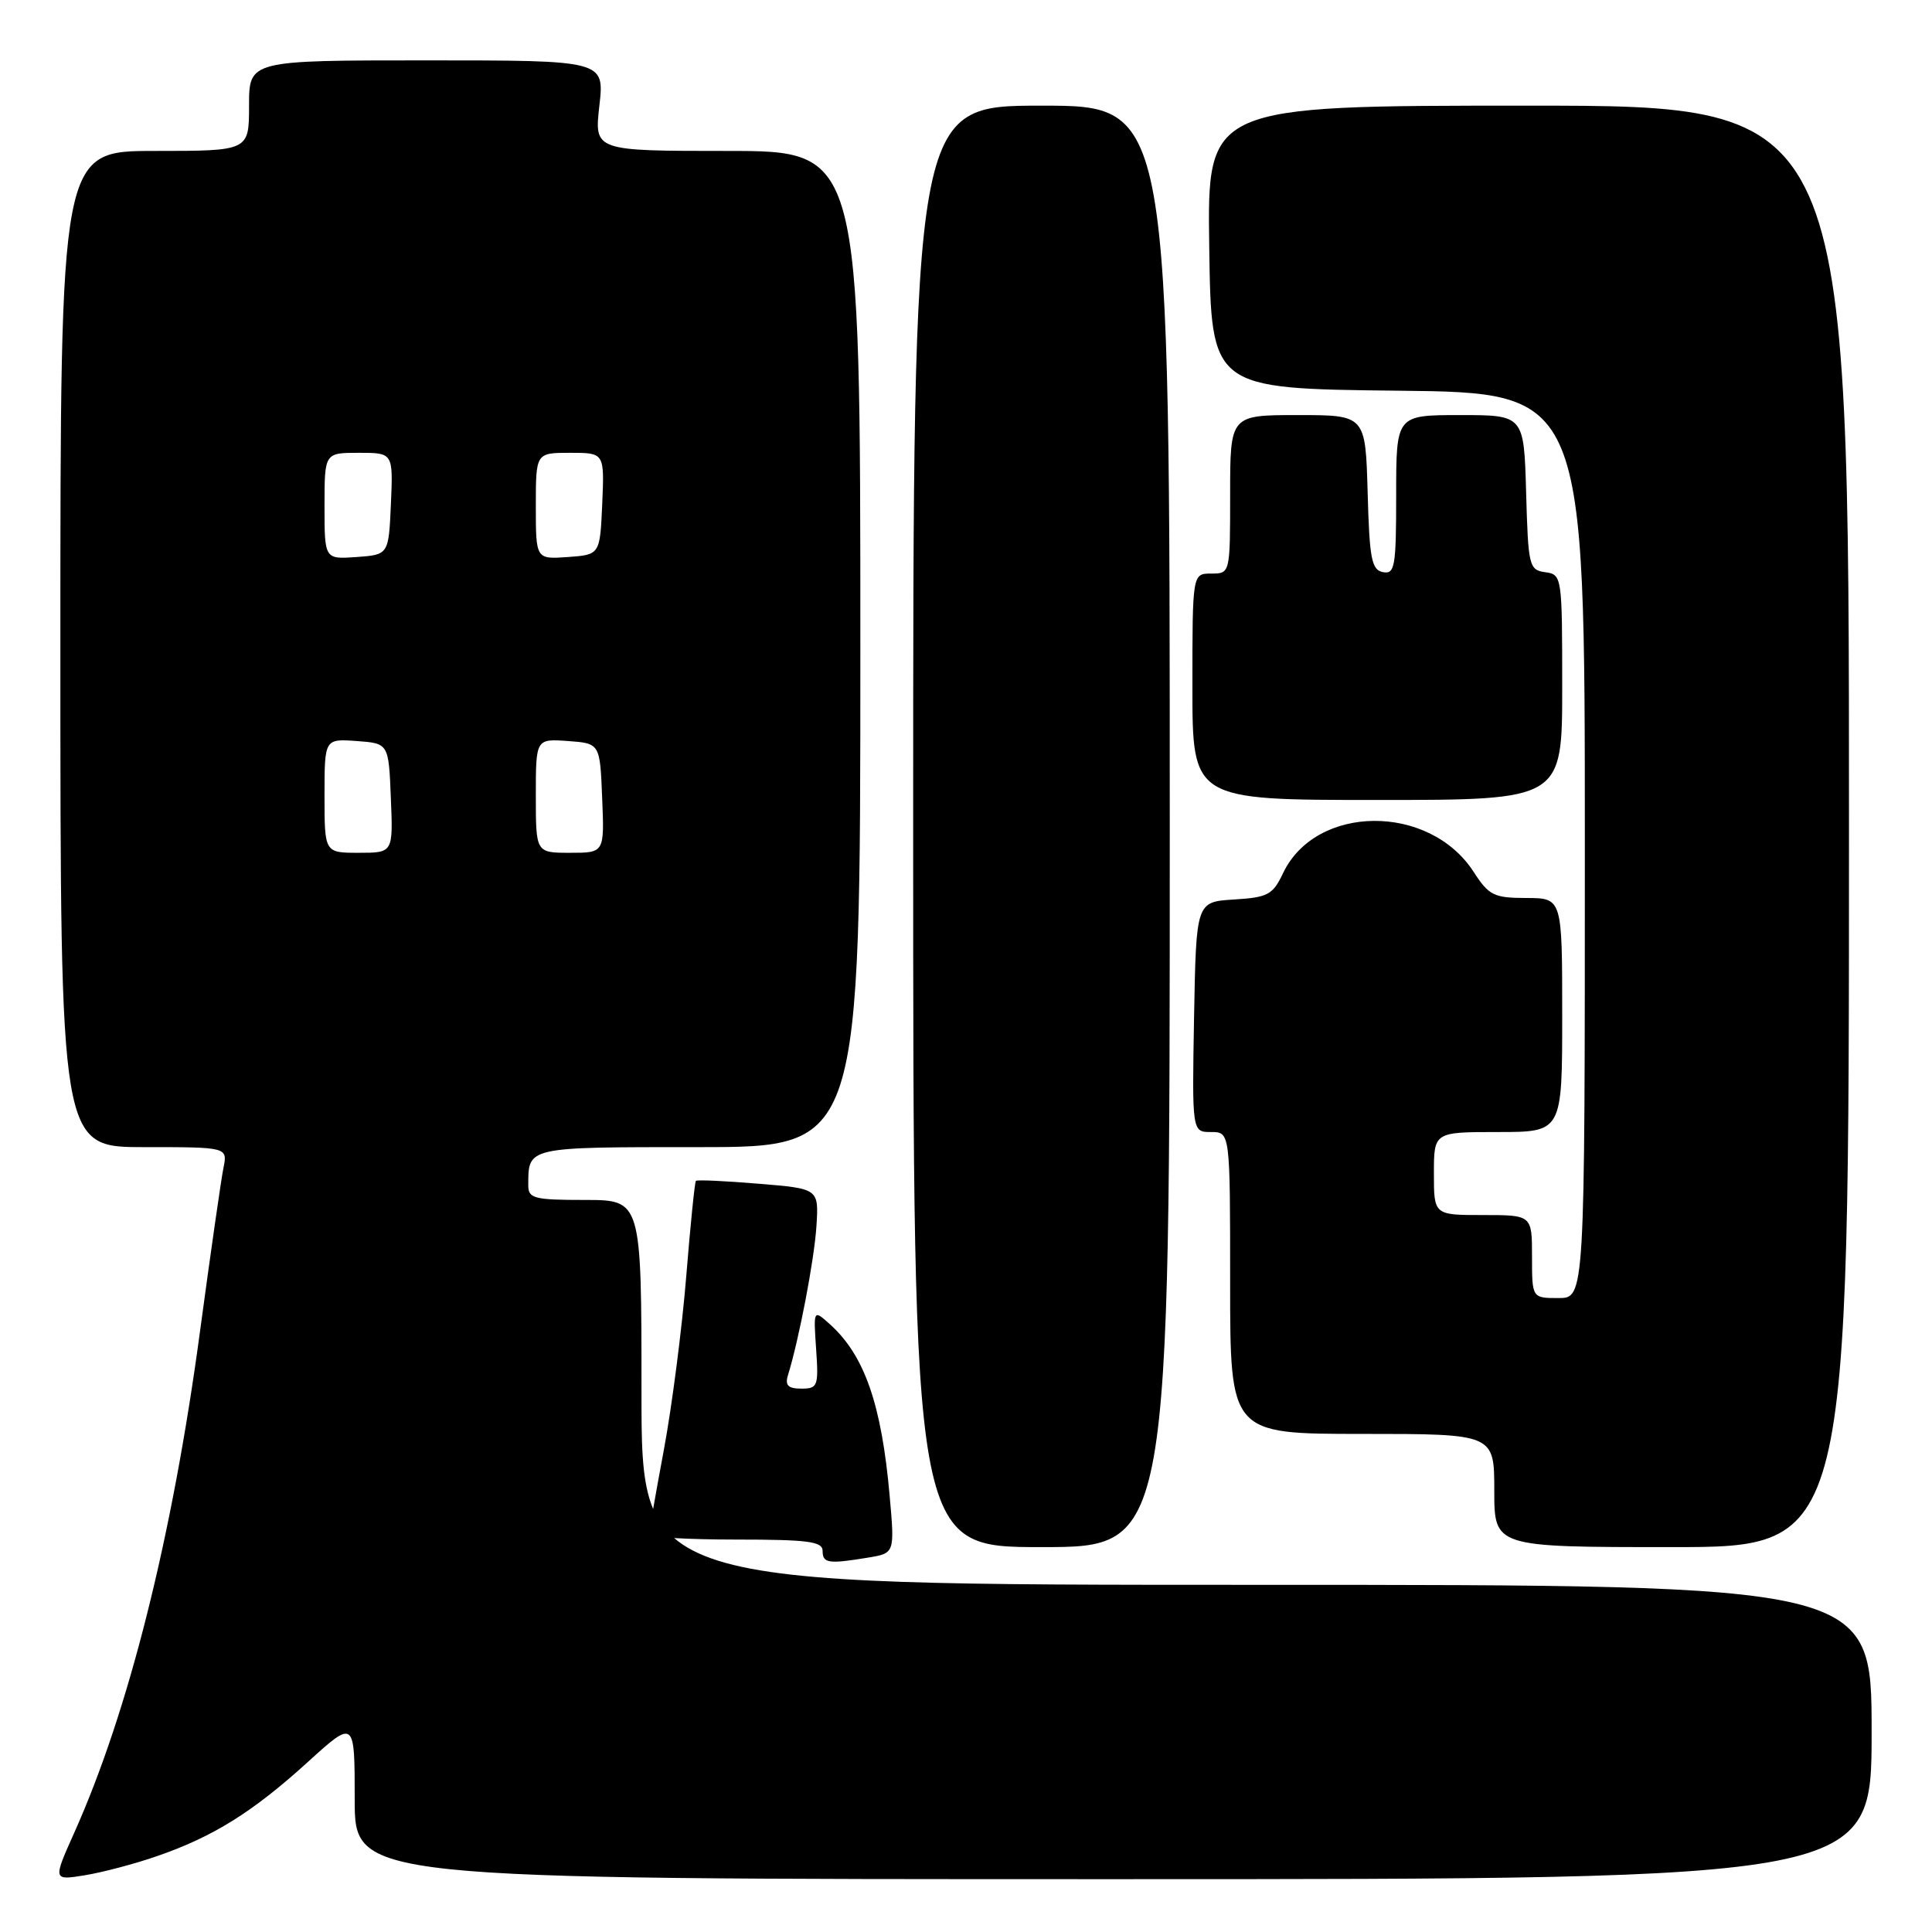 <?xml version="1.0" encoding="UTF-8" standalone="no"?>
<!DOCTYPE svg PUBLIC "-//W3C//DTD SVG 1.1//EN" "http://www.w3.org/Graphics/SVG/1.1/DTD/svg11.dtd" >
<svg xmlns="http://www.w3.org/2000/svg" xmlns:xlink="http://www.w3.org/1999/xlink" version="1.1" viewBox="0 0 256 256">
 <g >
 <path fill="currentColor"
d=" M 20.83 245.94 C 28.26 243.37 33.48 240.11 40.75 233.51 C 47.00 227.83 47.00 227.83 47.00 238.42 C 47.00 249.00 47.00 249.00 147.50 249.00 C 248.00 249.00 248.00 249.00 248.00 229.50 C 248.00 210.00 248.00 210.00 166.50 210.00 C 85.00 210.00 85.00 210.00 85.00 184.50 C 85.00 159.00 85.00 159.00 77.50 159.00 C 70.77 159.00 70.00 158.80 70.00 157.08 C 70.00 151.93 69.70 152.00 92.61 152.00 C 114.00 152.00 114.00 152.00 114.00 86.00 C 114.00 20.00 114.00 20.00 96.37 20.00 C 78.74 20.00 78.74 20.00 79.42 14.00 C 80.10 8.00 80.10 8.00 56.55 8.00 C 33.00 8.00 33.00 8.00 33.00 14.00 C 33.00 20.00 33.00 20.00 20.50 20.00 C 8.00 20.00 8.00 20.00 8.00 86.00 C 8.00 152.00 8.00 152.00 19.08 152.00 C 30.16 152.00 30.16 152.00 29.61 154.75 C 29.30 156.26 27.90 166.05 26.49 176.50 C 22.83 203.69 17.04 226.77 9.84 242.84 C 7.01 249.17 7.01 249.17 11.25 248.48 C 13.59 248.10 17.90 246.96 20.83 245.94 Z  M 115.03 206.39 C 118.56 205.81 118.56 205.81 117.88 198.16 C 116.81 186.10 114.56 179.62 110.00 175.50 C 107.78 173.50 107.78 173.50 108.14 178.75 C 108.48 183.68 108.36 184.00 106.18 184.00 C 104.44 184.00 104.00 183.57 104.40 182.25 C 105.88 177.47 107.89 166.95 108.18 162.50 C 108.50 157.50 108.50 157.50 100.50 156.85 C 96.10 156.48 92.37 156.31 92.21 156.47 C 92.06 156.62 91.48 162.31 90.93 169.12 C 90.38 175.93 89.05 186.27 87.97 192.09 C 86.88 197.92 86.00 202.98 86.00 203.34 C 86.00 203.70 91.17 204.00 97.50 204.00 C 107.06 204.00 109.00 204.25 109.00 205.50 C 109.00 207.15 109.78 207.26 115.03 206.39 Z  M 155.00 109.50 C 155.00 14.00 155.00 14.00 138.00 14.00 C 121.00 14.00 121.00 14.00 121.00 109.50 C 121.00 205.00 121.00 205.00 138.00 205.00 C 155.00 205.00 155.00 205.00 155.00 109.50 Z  M 245.00 109.50 C 245.00 14.00 245.00 14.00 202.48 14.00 C 159.96 14.00 159.96 14.00 160.23 32.75 C 160.50 51.50 160.50 51.50 185.25 51.77 C 210.00 52.03 210.00 52.03 210.00 112.02 C 210.00 172.00 210.00 172.00 206.50 172.00 C 203.00 172.00 203.00 172.00 203.00 166.50 C 203.00 161.00 203.00 161.00 196.50 161.00 C 190.00 161.00 190.00 161.00 190.00 155.50 C 190.00 150.00 190.00 150.00 198.50 150.00 C 207.00 150.00 207.00 150.00 207.00 134.50 C 207.00 119.00 207.00 119.00 202.25 118.99 C 197.94 118.98 197.29 118.66 195.26 115.52 C 189.37 106.43 174.34 106.55 170.00 115.72 C 168.65 118.57 168.00 118.91 163.50 119.19 C 158.50 119.50 158.50 119.50 158.22 134.75 C 157.95 150.00 157.95 150.00 160.47 150.00 C 163.00 150.00 163.00 150.00 163.00 170.00 C 163.00 190.00 163.00 190.00 180.50 190.00 C 198.00 190.00 198.00 190.00 198.00 197.50 C 198.00 205.00 198.00 205.00 221.50 205.00 C 245.00 205.00 245.00 205.00 245.00 109.50 Z  M 207.00 91.07 C 207.00 76.35 206.97 76.13 204.75 75.82 C 202.61 75.52 202.49 75.02 202.22 65.25 C 201.93 55.00 201.93 55.00 193.47 55.00 C 185.00 55.00 185.00 55.00 185.00 65.57 C 185.00 75.10 184.83 76.11 183.25 75.81 C 181.74 75.52 181.46 74.06 181.22 65.24 C 180.93 55.00 180.93 55.00 171.97 55.00 C 163.00 55.00 163.00 55.00 163.00 65.50 C 163.00 76.00 163.00 76.00 160.50 76.00 C 158.00 76.00 158.00 76.00 158.00 91.00 C 158.00 106.00 158.00 106.00 182.50 106.00 C 207.00 106.00 207.00 106.00 207.00 91.07 Z  M 43.00 105.44 C 43.00 97.89 43.00 97.89 47.25 98.19 C 51.50 98.50 51.50 98.50 51.79 105.75 C 52.09 113.00 52.09 113.00 47.54 113.00 C 43.00 113.00 43.00 113.00 43.00 105.44 Z  M 71.00 105.44 C 71.00 97.89 71.00 97.89 75.25 98.19 C 79.50 98.50 79.50 98.50 79.79 105.75 C 80.09 113.00 80.09 113.00 75.54 113.00 C 71.00 113.00 71.00 113.00 71.00 105.44 Z  M 43.00 67.06 C 43.00 60.00 43.00 60.00 47.55 60.00 C 52.09 60.00 52.09 60.00 51.80 66.75 C 51.50 73.50 51.50 73.50 47.25 73.81 C 43.00 74.11 43.00 74.11 43.00 67.06 Z  M 71.00 67.06 C 71.00 60.00 71.00 60.00 75.55 60.00 C 80.09 60.00 80.09 60.00 79.80 66.75 C 79.50 73.50 79.50 73.50 75.25 73.81 C 71.00 74.11 71.00 74.11 71.00 67.06 Z "/>
</g>
</svg>